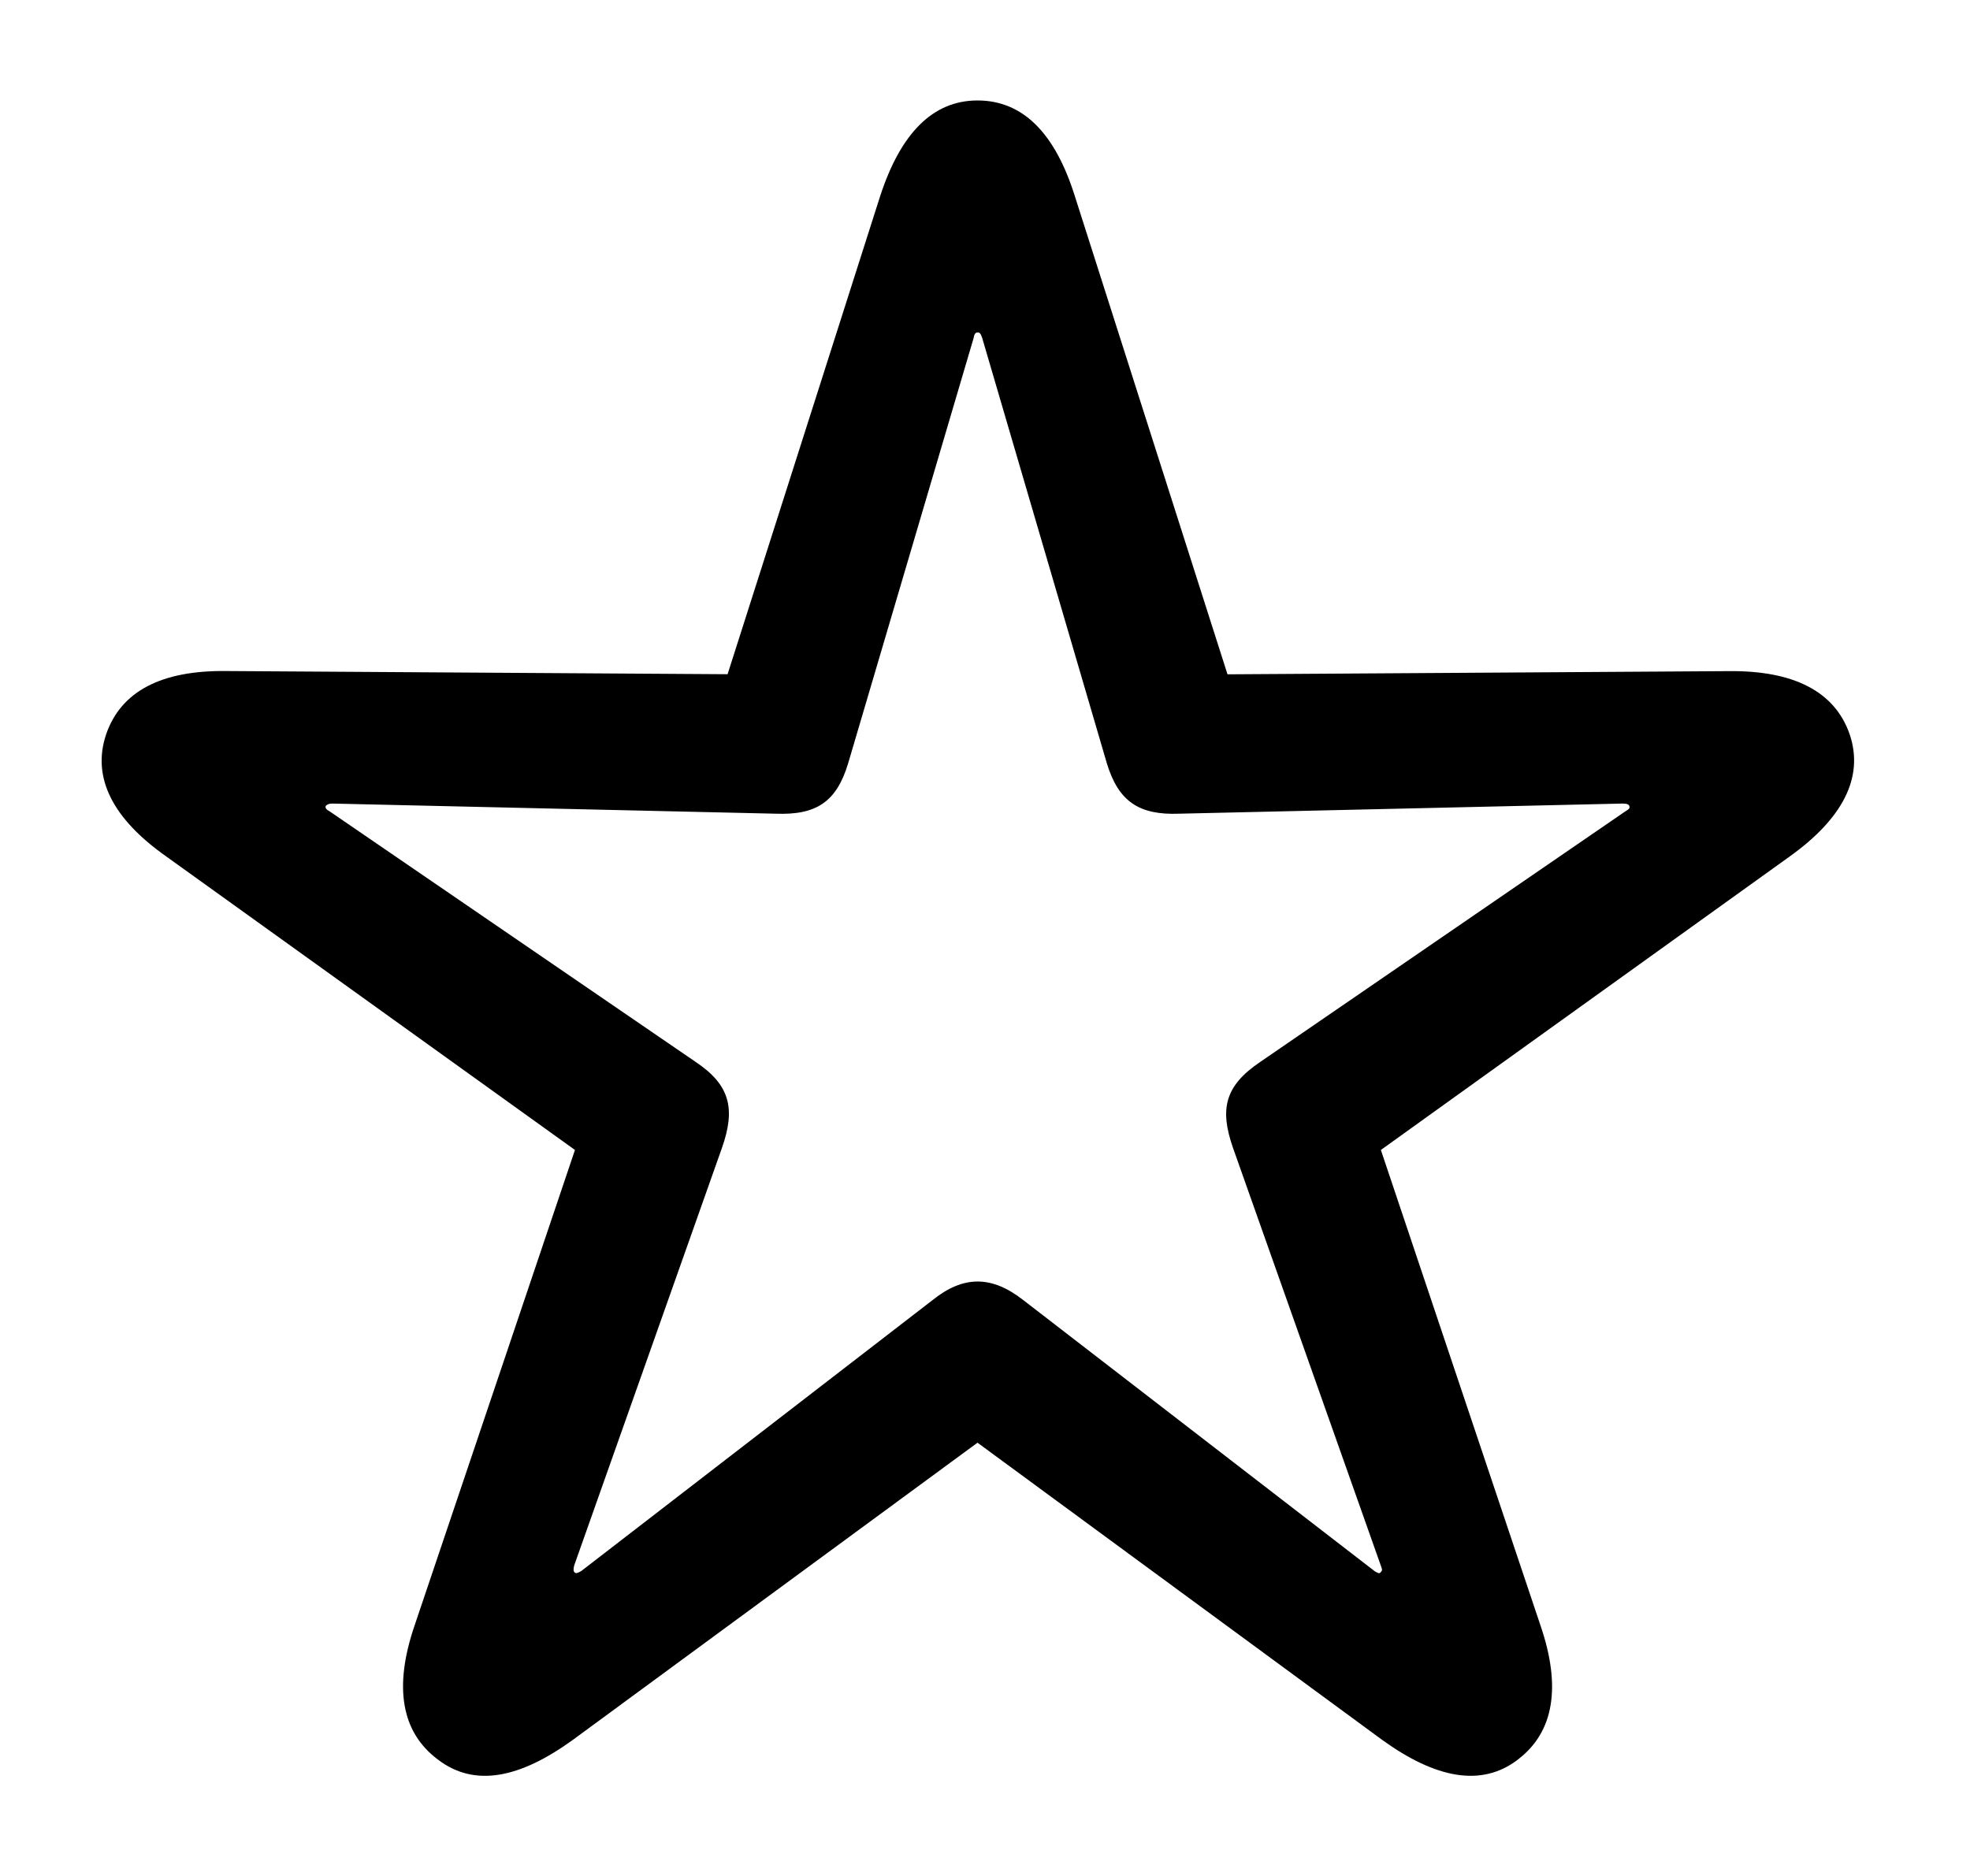 <svg viewBox="0 0 21 20" xmlns="http://www.w3.org/2000/svg">
    <g fill="none" fill-rule="evenodd">
        <path fill="none" d="M.423 0h20v20h-20z"/>
        <path d="M16.18 18.759c.383-.29.466-.772.242-1.428L14.72 12.26l4.358-3.129c.556-.398.797-.838.639-1.303-.158-.457-.598-.68-1.287-.673l-5.345.034-1.627-5.097c-.208-.664-.548-1.021-1.038-1.021-.481 0-.822.357-1.038 1.021L7.756 7.188 2.41 7.154c-.69-.008-1.12.216-1.278.673-.158.465.074.905.639 1.303l4.358 3.13-1.71 5.071c-.224.656-.141 1.137.249 1.428.39.299.871.2 1.436-.208l4.316-3.17 4.316 3.17c.565.407 1.055.507 1.445.208zm-1.527-2.009-3.743-2.888c-.34-.266-.64-.266-.971 0L6.195 16.75c-.033.017-.058.033-.075.008-.008-.016-.008-.024 0-.066l1.577-4.457c.142-.407.092-.665-.282-.914L3.514 8.65c-.033-.017-.05-.034-.042-.058.017-.017.034-.025.075-.025l4.723.108c.432.016.648-.125.772-.54l1.337-4.532c.008-.05.024-.058.041-.058.025 0 .033.008.05.058l1.328 4.532c.125.415.349.556.772.54l4.723-.108c.05 0 .067.008.075.025.008.024 0 .033-.042.058l-3.893 2.672c-.382.258-.431.507-.29.914l1.577 4.457c.016.042.016.05 0 .066-.017.025-.033.009-.067-.008z" fill="currentColor"/>
    </g>
</svg>
